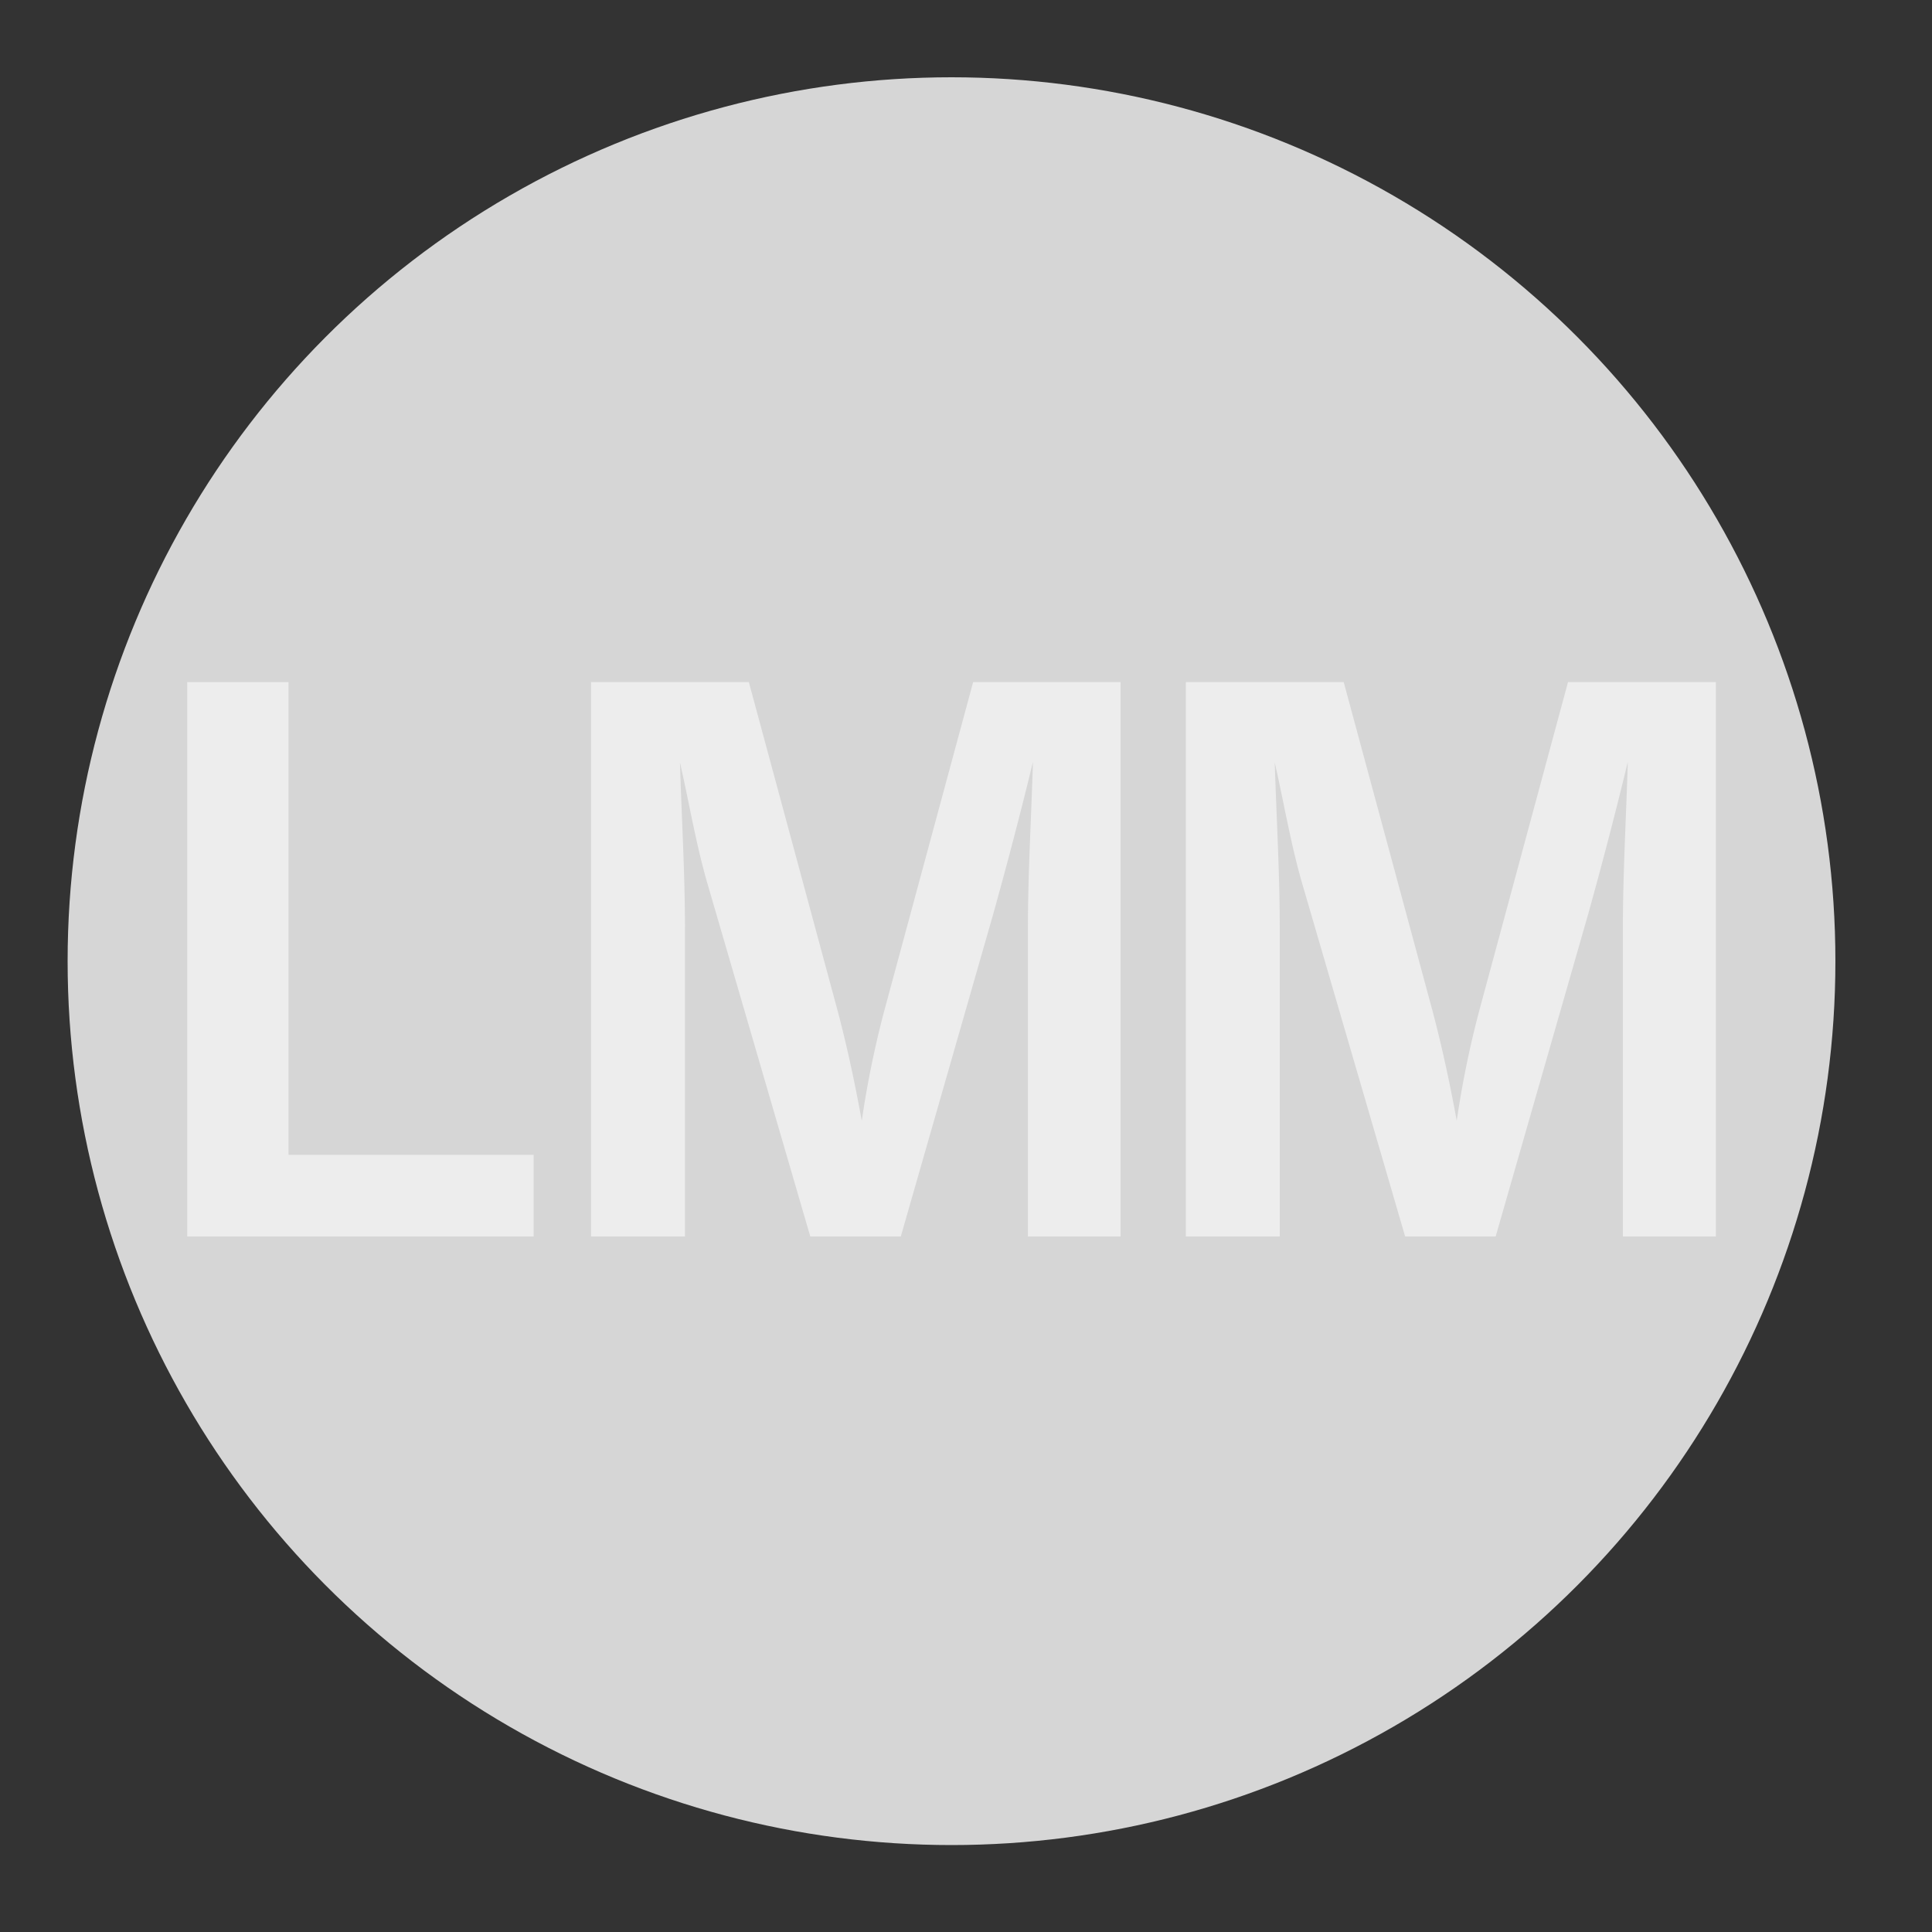 <svg id="Layer_1" data-name="Layer 1" xmlns="http://www.w3.org/2000/svg" viewBox="0 0 200 200"><rect x="0" y="0" width="200" height="200" fill="#333333" stroke="none"/><defs><style>.cls-1{fill:#d6d6d6;}.cls-2{fill:#ededed;}</style></defs><title>partner-image_local-medicai-marketing</title><circle class="cls-1" cx="98.5" cy="99.5" r="91.5"/><path class="cls-2" d="M19.38,128V70.61H29.87v48.94H55.24V128Z"/><path class="cls-2" d="M106.41,128V96.16c0-5.77.35-11.53.52-17.29-1.29,5.33-2.67,10.58-4.13,15.82L93.25,128H83.88l-10.49-36c-1.29-4.3-2-8.68-3-13.07.17,5.76.52,11.52.52,17.29V128H61.18V70.61H77.52l9.2,34.06c1,3.78,1.8,7.57,2.49,11.35a102.38,102.38,0,0,1,2.32-11.35l9.21-34.06H116V128Z"/><path class="cls-2" d="M168,128V96.16c0-5.77.34-11.53.51-17.29-1.29,5.33-2.66,10.58-4.12,15.82L154.83,128h-9.37l-10.5-36c-1.29-4.3-2-8.68-3-13.07.18,5.76.52,11.52.52,17.29V128h-9.72V70.61h16.34l9.2,34.06c1,3.78,1.81,7.57,2.5,11.35a102.38,102.38,0,0,1,2.32-11.35l9.2-34.06h15.31V128Z"/></svg>